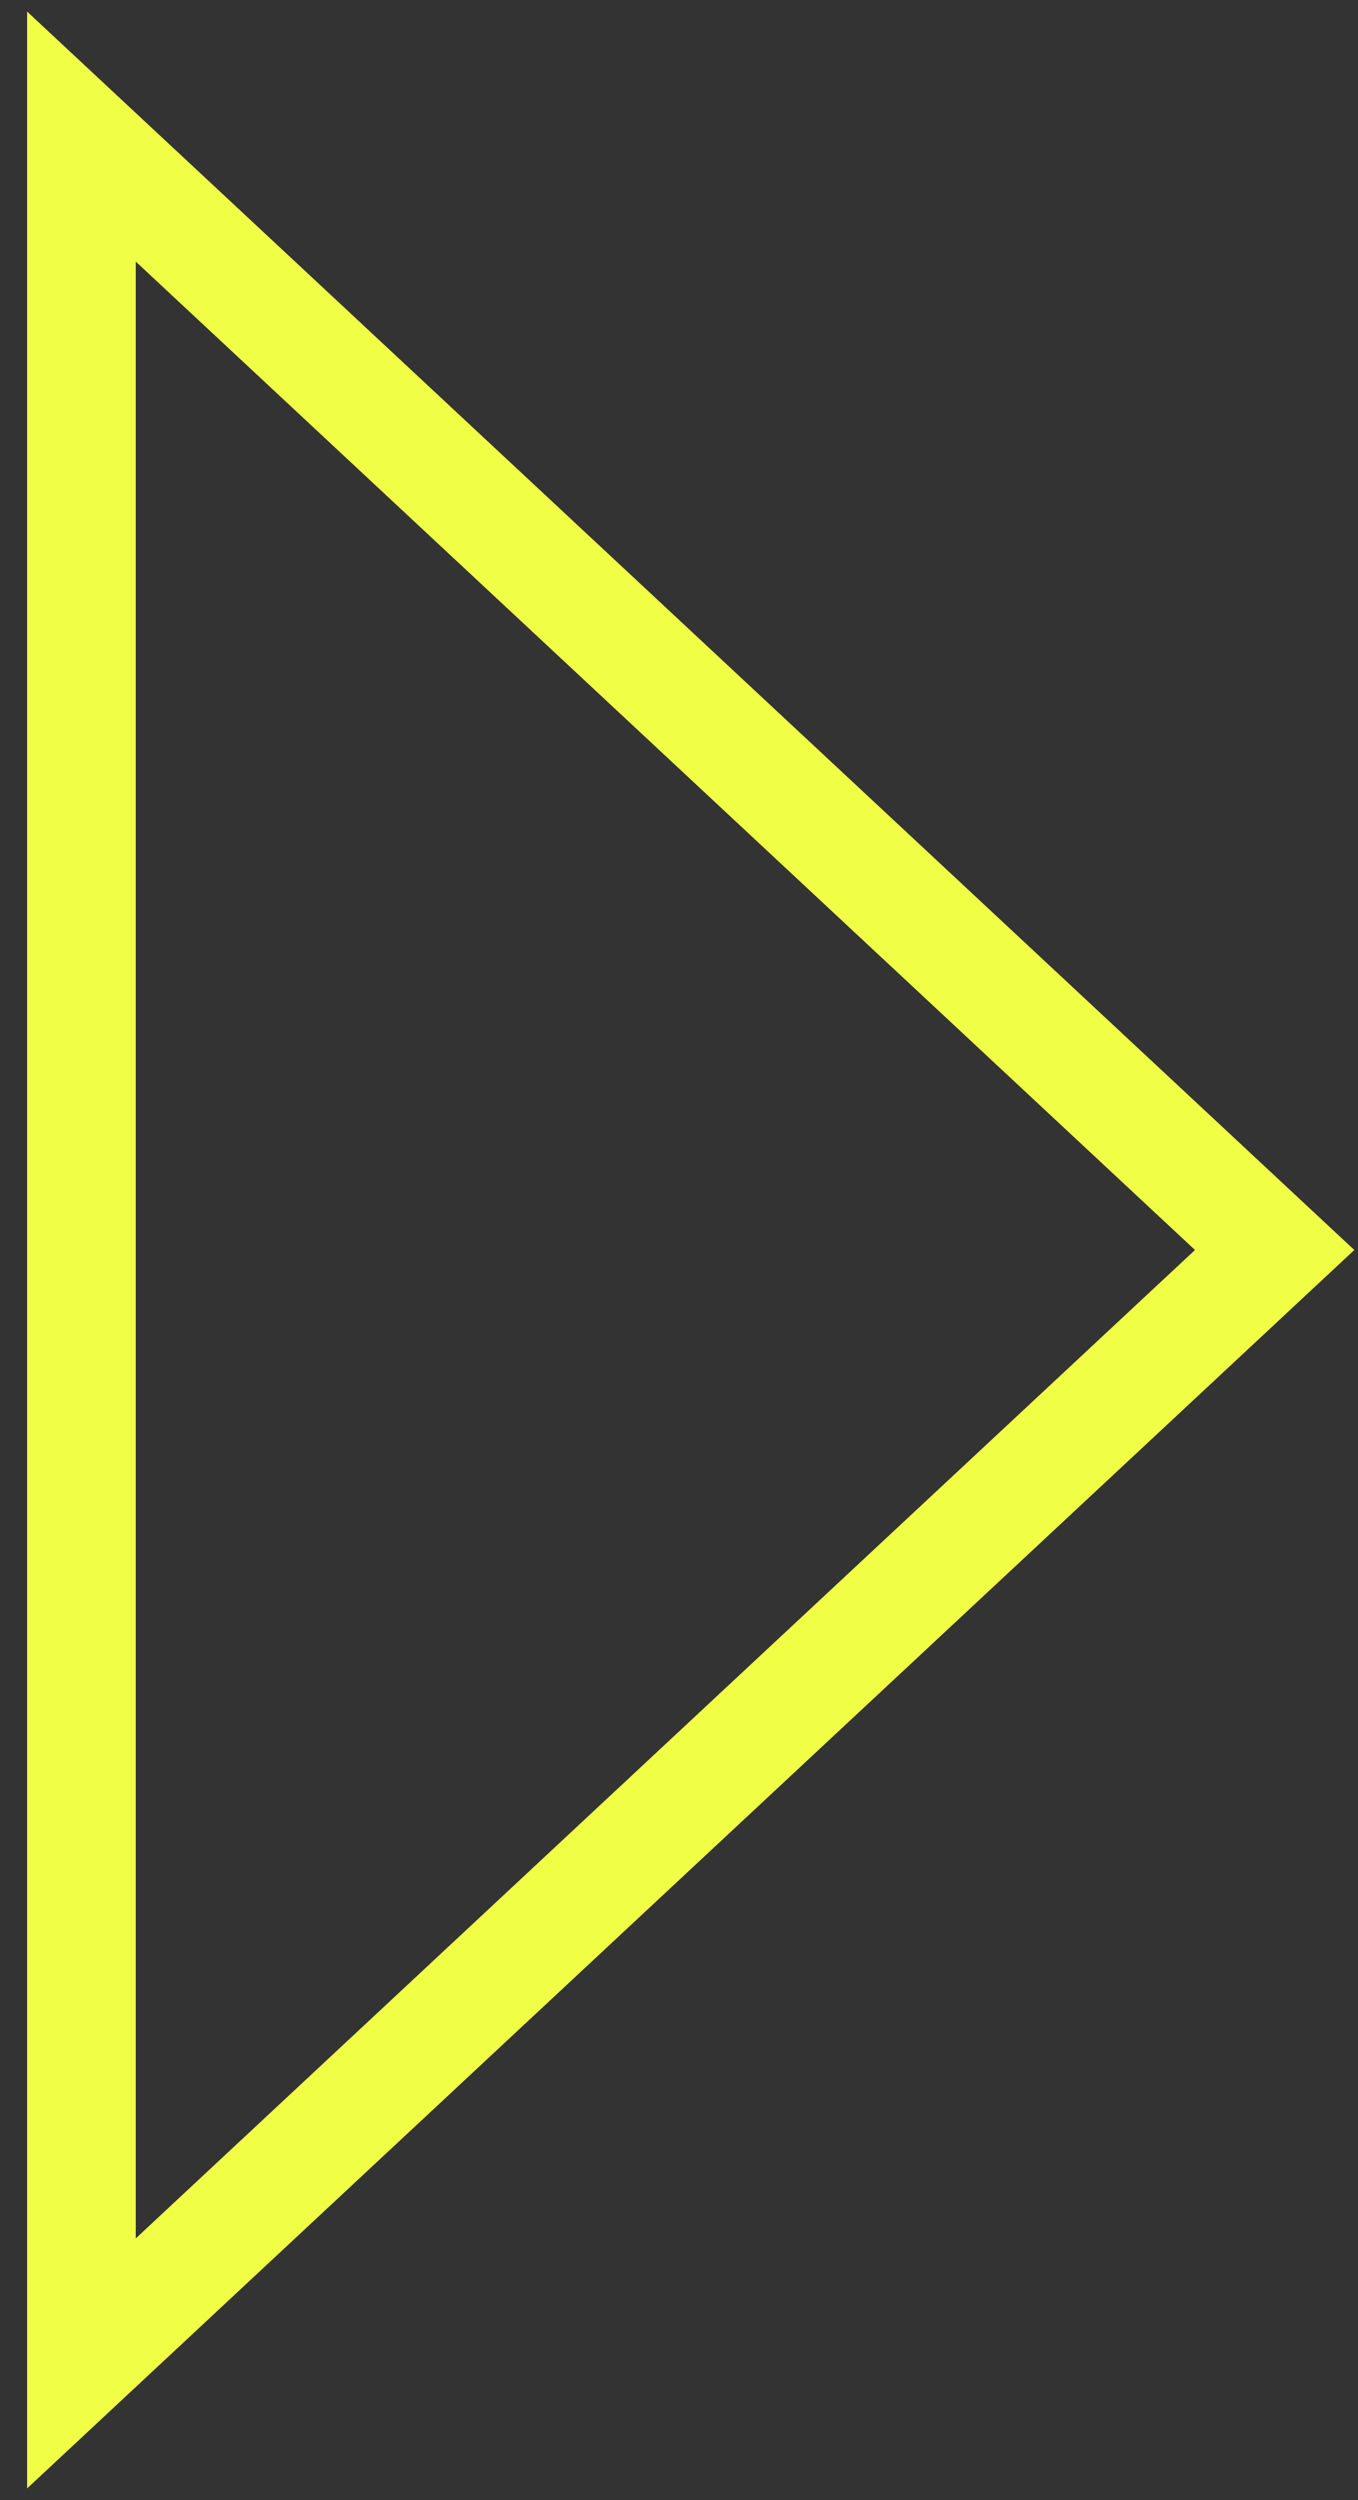 <svg width="25" height="46" viewBox="0 0 25 46" fill="none" xmlns="http://www.w3.org/2000/svg">
<rect x="0" y="0" width="25" height="46" fill="#333333" stroke="none"/>
<path fill-rule="evenodd" clip-rule="evenodd" d="M24.932 23L0.499 45.787L0.499 0.213L24.932 23ZM21.999 23L2.499 4.813L2.499 41.187L21.999 23Z" fill="#F0FF46"/>
</svg>
